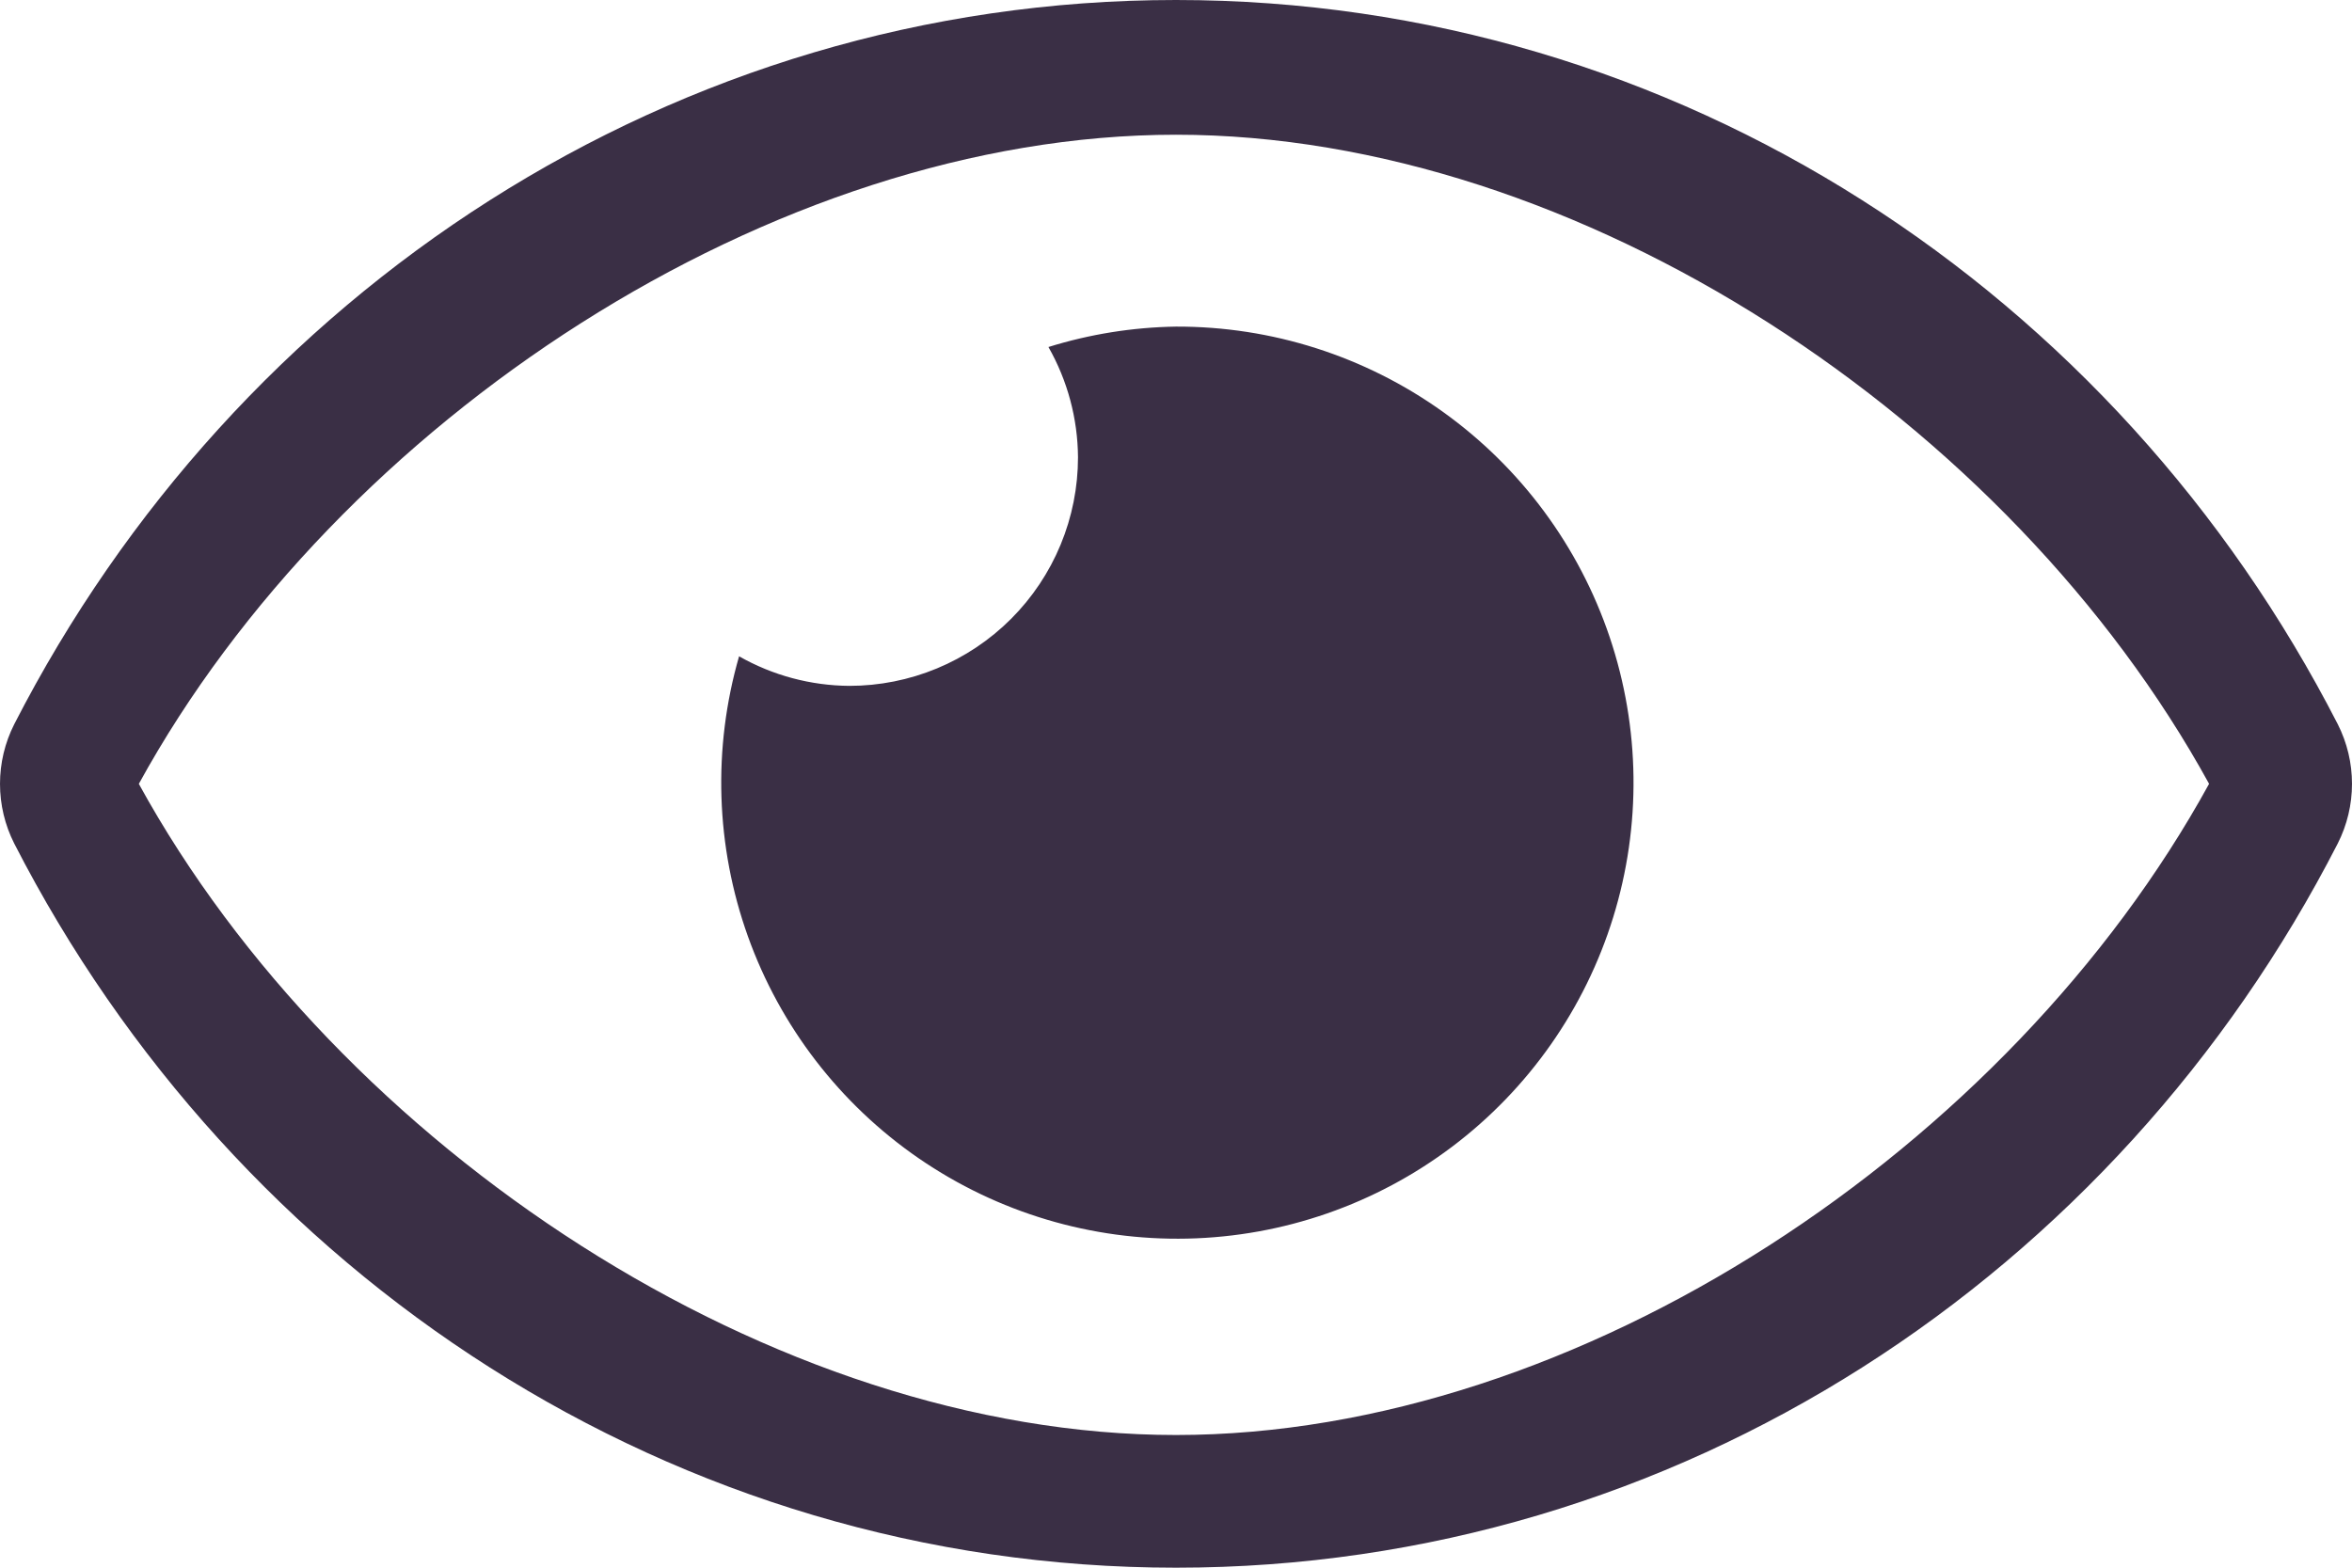 <svg xmlns="http://www.w3.org/2000/svg" width="576" height="384" fill="none" viewBox="0 0 576 384"><path fill="#3A2F45" d="M288 80C277.401 80.166 266.881 81.849 256.76 85C261.442 93.233 263.934 102.529 264 112C264 119.354 262.552 126.636 259.737 133.43C256.923 140.225 252.798 146.398 247.598 151.598C242.398 156.798 236.225 160.923 229.43 163.737C222.636 166.552 215.354 168 208 168C198.529 167.934 189.233 165.442 181 160.76C174.504 183.288 175.261 207.289 183.164 229.362C191.067 251.436 205.714 270.464 225.032 283.75C244.349 297.037 267.358 303.909 290.798 303.392C314.238 302.876 336.921 294.998 355.635 280.873C374.348 266.749 388.144 247.094 395.066 224.694C401.989 202.293 401.689 178.283 394.207 156.063C386.725 133.843 372.442 114.54 353.381 100.889C334.319 87.237 311.446 79.929 288 80ZM572.52 177.4C518.29 71.59 410.93 0 288 0C165.07 0 57.68 71.64 3.48 177.41C1.192 181.935 0.001 186.935 0.001 192.005C0.001 197.075 1.192 202.075 3.48 206.6C57.71 312.41 165.07 384 288 384C410.93 384 518.32 312.36 572.52 206.59C574.808 202.065 575.999 197.065 575.999 191.995C575.999 186.925 574.808 181.925 572.52 177.4ZM288 351.5C189.35 351.5 82.84 281.005 34 192.005C82.84 103.005 189.34 33 288 33C386.66 33 492.16 102.995 541 191.995C492.17 280.995 386.66 351.5 288 351.5Z"/></svg>